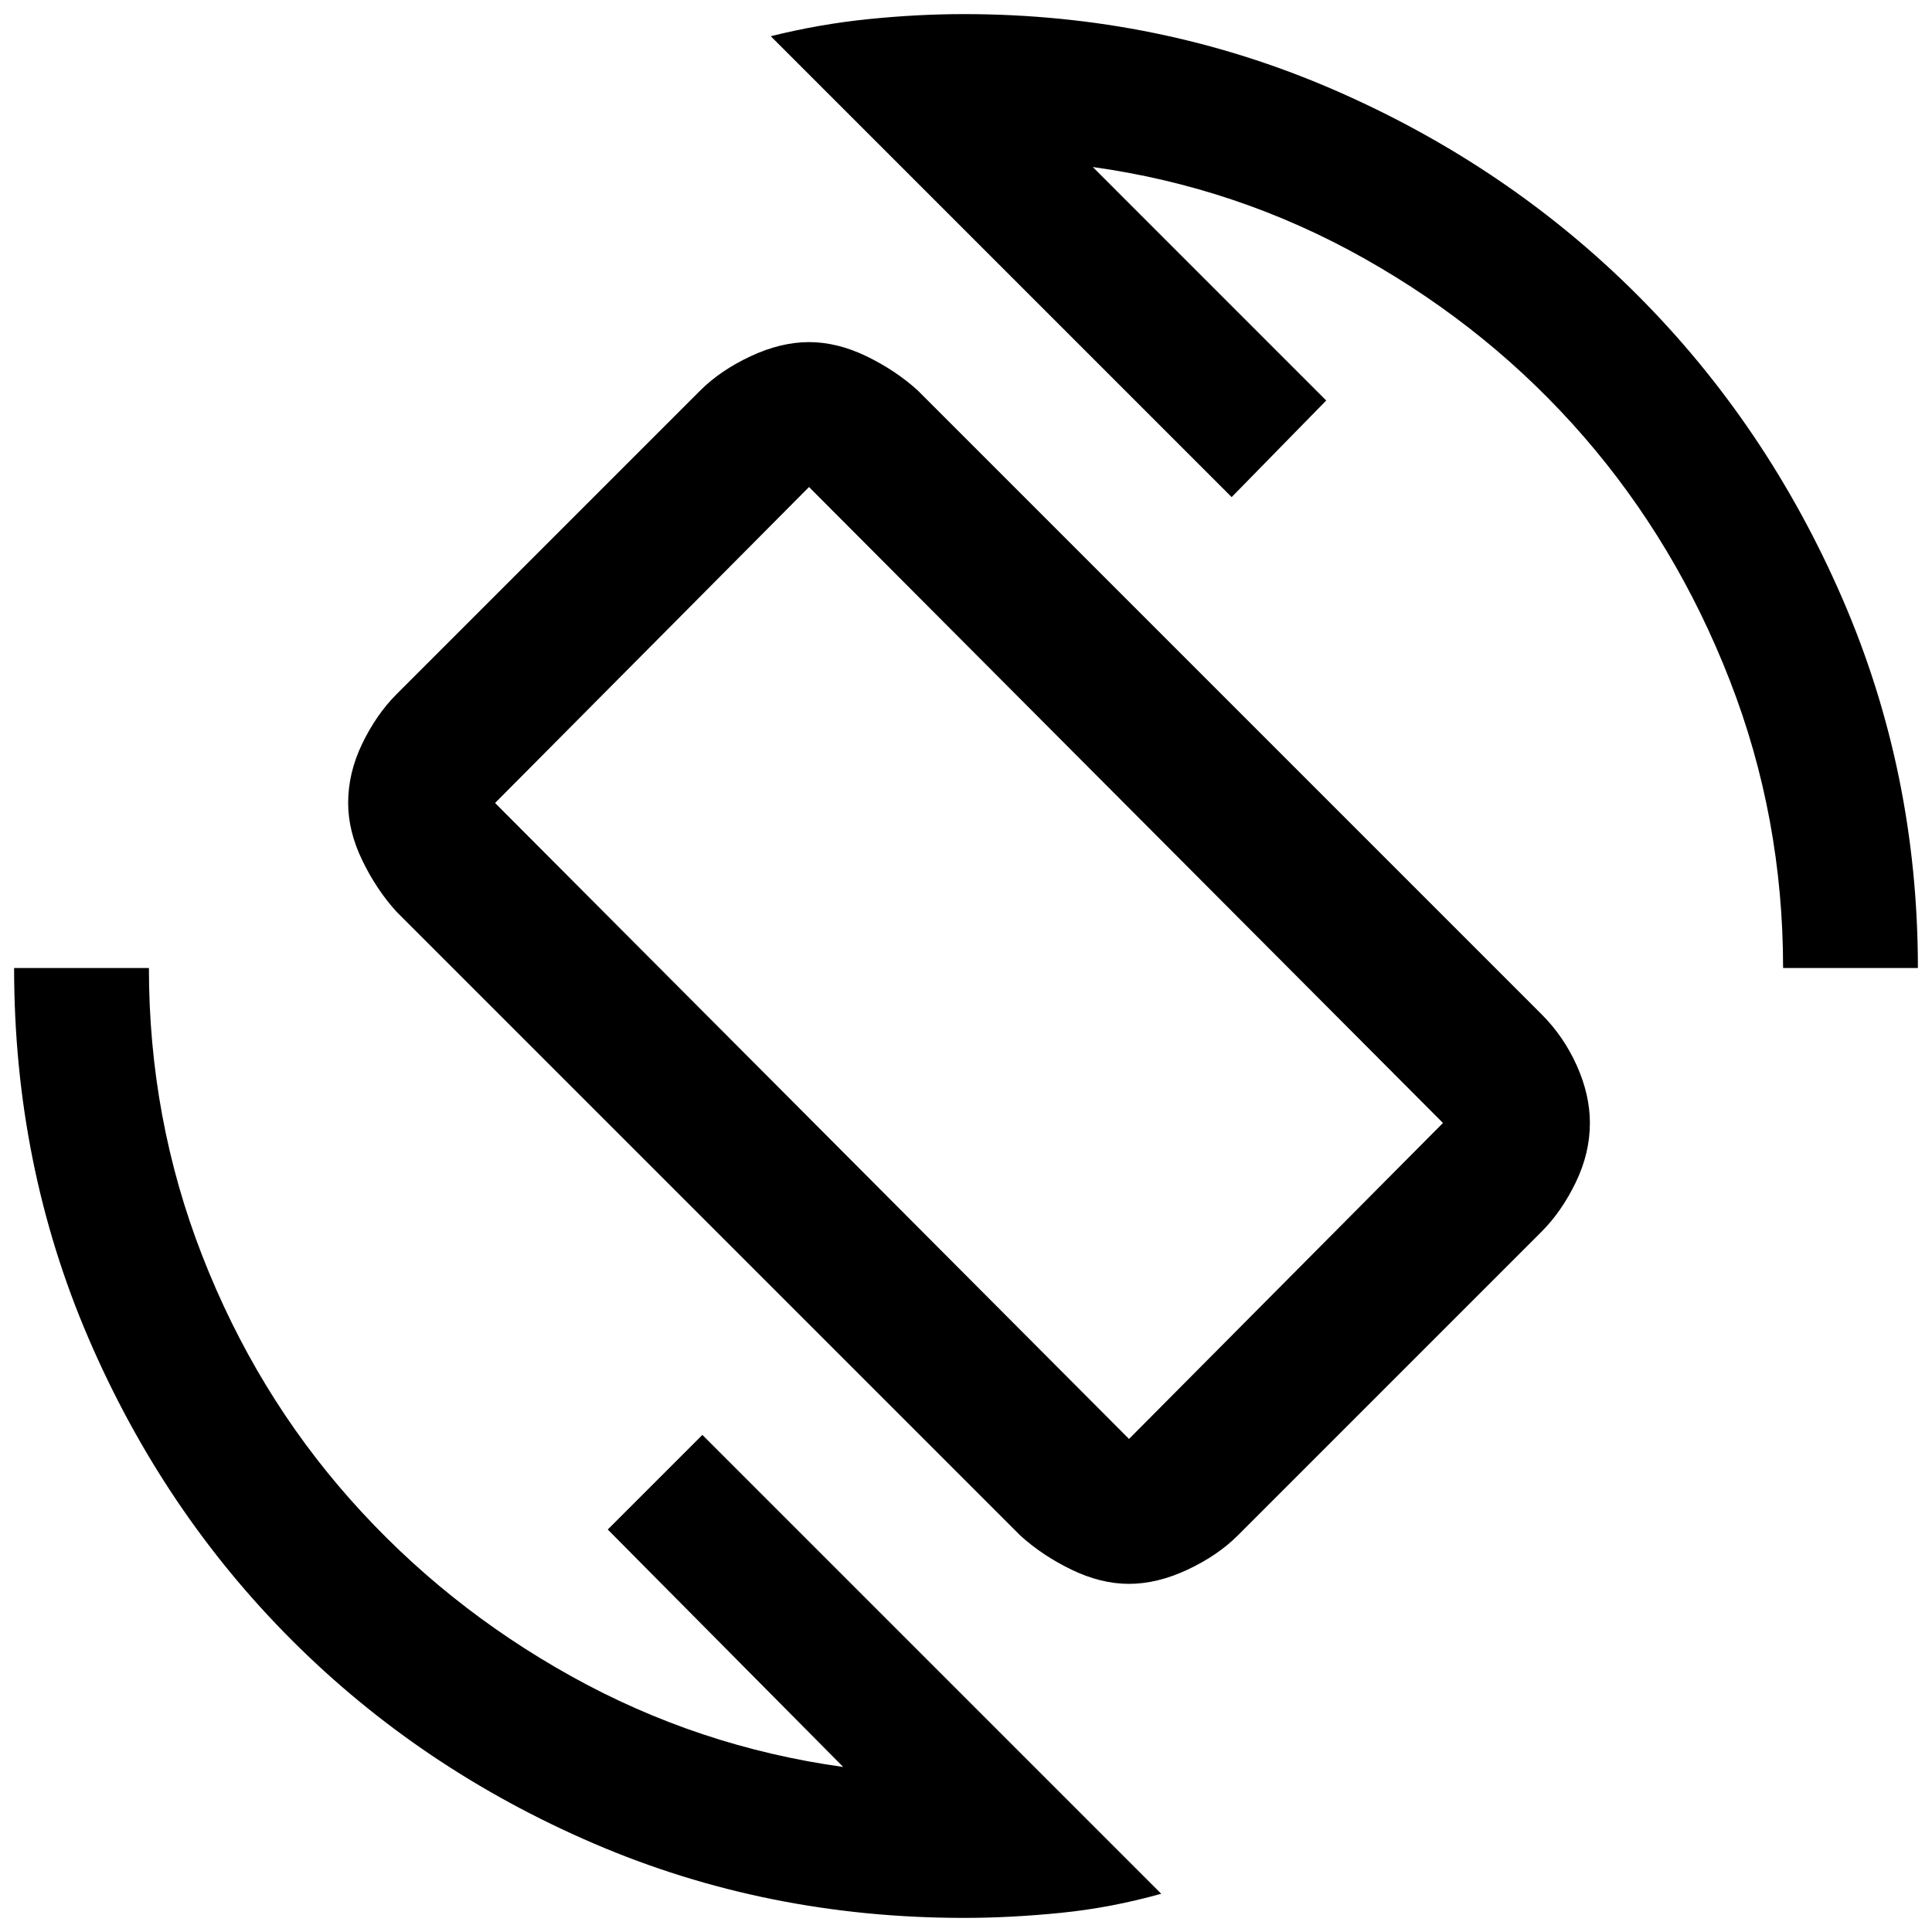<svg xmlns="http://www.w3.org/2000/svg" height="40" width="40"><path d="M21.125 31.792 8.208 18.875Q7.792 18.417 7.5 17.812Q7.208 17.208 7.208 16.625Q7.208 16 7.5 15.396Q7.792 14.792 8.208 14.375L14.5 8.083Q14.917 7.667 15.542 7.375Q16.167 7.083 16.75 7.083Q17.333 7.083 17.938 7.375Q18.542 7.667 19 8.083L31.917 21Q32.375 21.458 32.646 22.062Q32.917 22.667 32.917 23.25Q32.917 23.875 32.625 24.479Q32.333 25.083 31.917 25.5L25.625 31.792Q25.208 32.208 24.583 32.5Q23.958 32.792 23.375 32.792Q22.792 32.792 22.188 32.5Q21.583 32.208 21.125 31.792ZM23.375 29.792Q23.375 29.792 23.375 29.792Q23.375 29.792 23.375 29.792L29.875 23.25Q29.875 23.25 29.875 23.25Q29.875 23.25 29.875 23.25L16.75 10.083Q16.75 10.083 16.75 10.083Q16.75 10.083 16.75 10.083L10.25 16.625Q10.25 16.625 10.25 16.625Q10.25 16.625 10.25 16.625ZM19.958 39.708Q15.875 39.708 12.292 38.167Q8.708 36.625 6.042 33.958Q3.375 31.292 1.833 27.708Q0.292 24.125 0.292 20.042H3.083Q3.083 23.167 4.188 26Q5.292 28.833 7.25 31.042Q9.208 33.25 11.833 34.708Q14.458 36.167 17.458 36.583L12.583 31.667L14.542 29.708L24.042 39.208Q23 39.5 21.958 39.604Q20.917 39.708 19.958 39.708ZM36.917 20.042Q36.917 16.917 35.812 14.083Q34.708 11.25 32.792 9.042Q30.875 6.833 28.25 5.354Q25.625 3.875 22.625 3.458L27.458 8.292L25.5 10.292L15.958 0.75Q16.958 0.5 17.979 0.396Q19 0.292 19.958 0.292Q24 0.292 27.604 1.854Q31.208 3.417 33.896 6.104Q36.583 8.792 38.146 12.396Q39.708 16 39.708 20.042ZM20.083 19.917Q20.083 19.917 20.083 19.917Q20.083 19.917 20.083 19.917Q20.083 19.917 20.083 19.917Q20.083 19.917 20.083 19.917Q20.083 19.917 20.083 19.917Q20.083 19.917 20.083 19.917Q20.083 19.917 20.083 19.917Q20.083 19.917 20.083 19.917Z"/></svg>